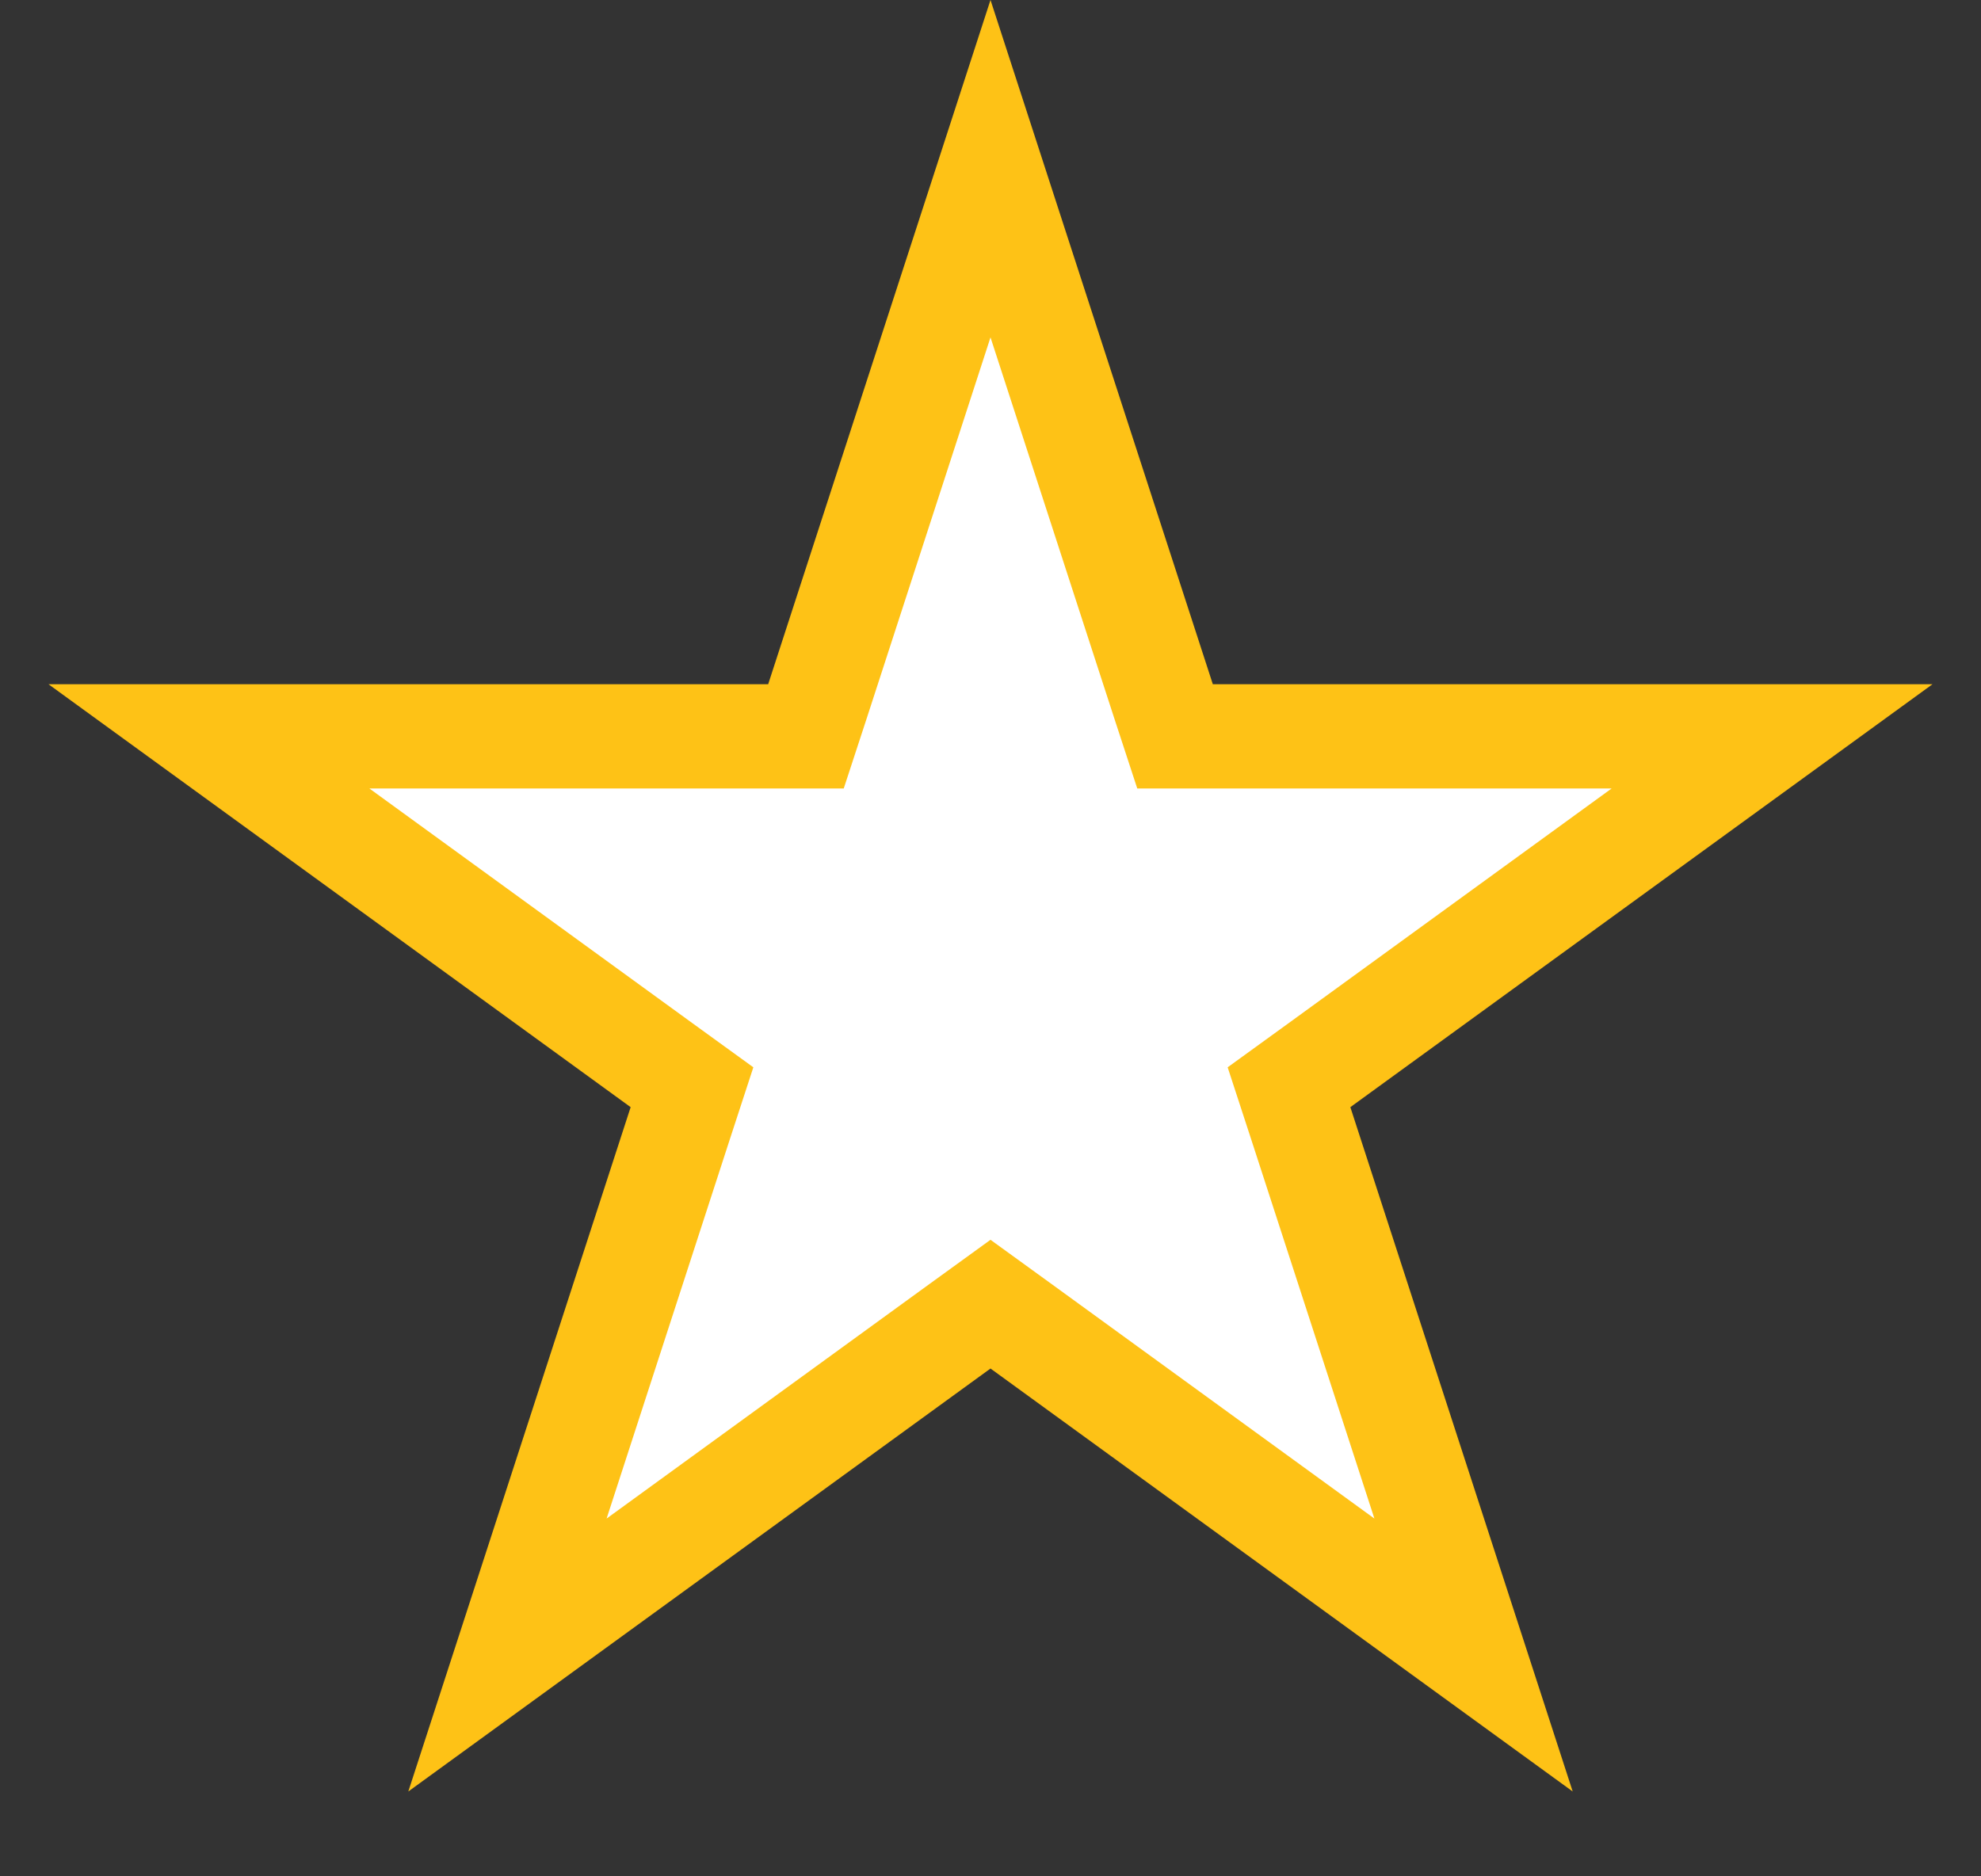 <svg width="19" height="18" viewBox="0 0 19 18" fill="none" xmlns="http://www.w3.org/2000/svg">
<rect x="0" y="0" width="19" height="18" fill="#333333" stroke="none"/>
<path d="M9.5 1.618L11.157 6.719L11.27 7.064H11.633H16.996L12.657 10.217L12.363 10.43L12.476 10.776L14.133 15.877L9.794 12.724L9.5 12.511L9.206 12.724L4.867 15.877L6.524 10.776L6.637 10.43L6.343 10.217L2.004 7.064H7.367H7.73L7.843 6.719L9.5 1.618Z" fill="white" stroke="#FEC216"/>
</svg>
